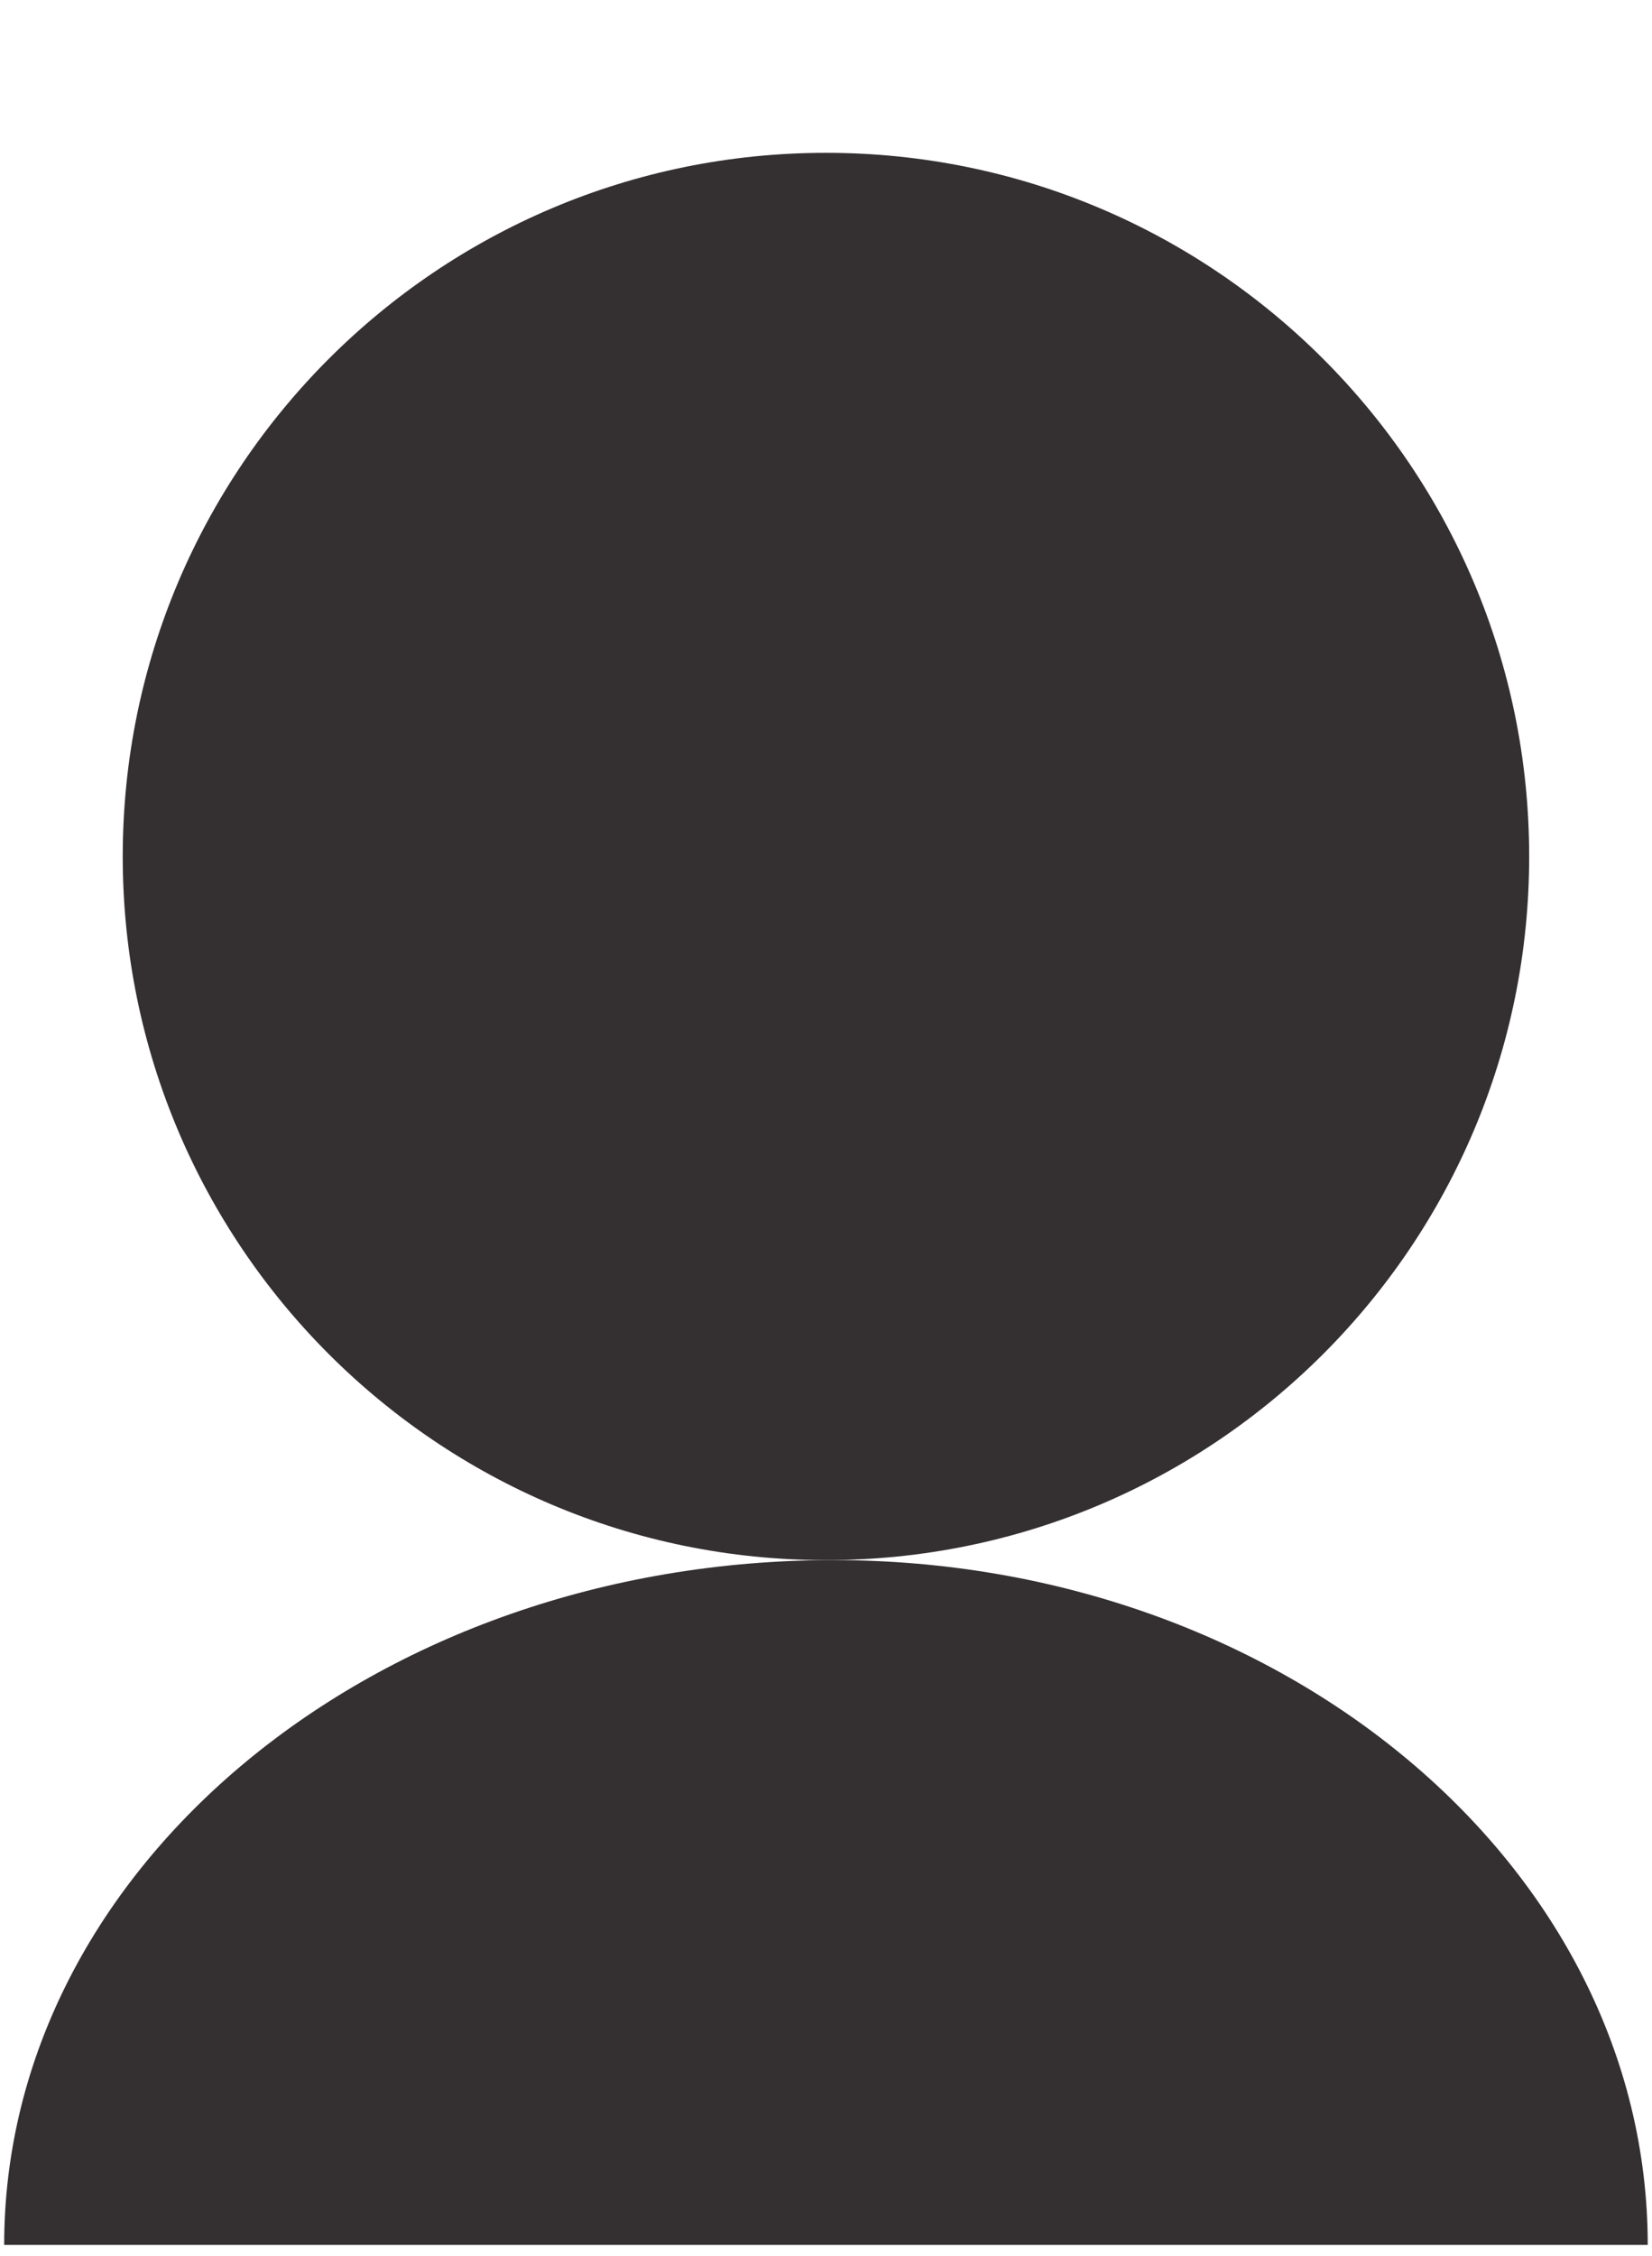 <svg width="74" height="101" viewBox="0 0 74 101" fill="none" xmlns="http://www.w3.org/2000/svg">
<g clip-path="url(#clip0)">
<path d="M36.998 69.842C54.395 69.842 68.498 55.739 68.498 38.342C68.498 20.945 54.395 6.842 36.998 6.842C19.601 6.842 5.498 20.945 5.498 38.342C5.498 55.739 19.601 69.842 36.998 69.842Z" fill="#342F31"/>
<path d="M37.33 69.842C57.463 69.842 73.809 83.579 73.809 100.5H0.187C0.187 83.579 16.83 69.842 37.33 69.842Z" fill="#342F31"/>
</g>
<defs>
<clipPath id="clip0">
<rect width="73.832" height="100" fill="white" transform="translate(0.082 0.5)"/>
</clipPath>
</defs>
</svg>
